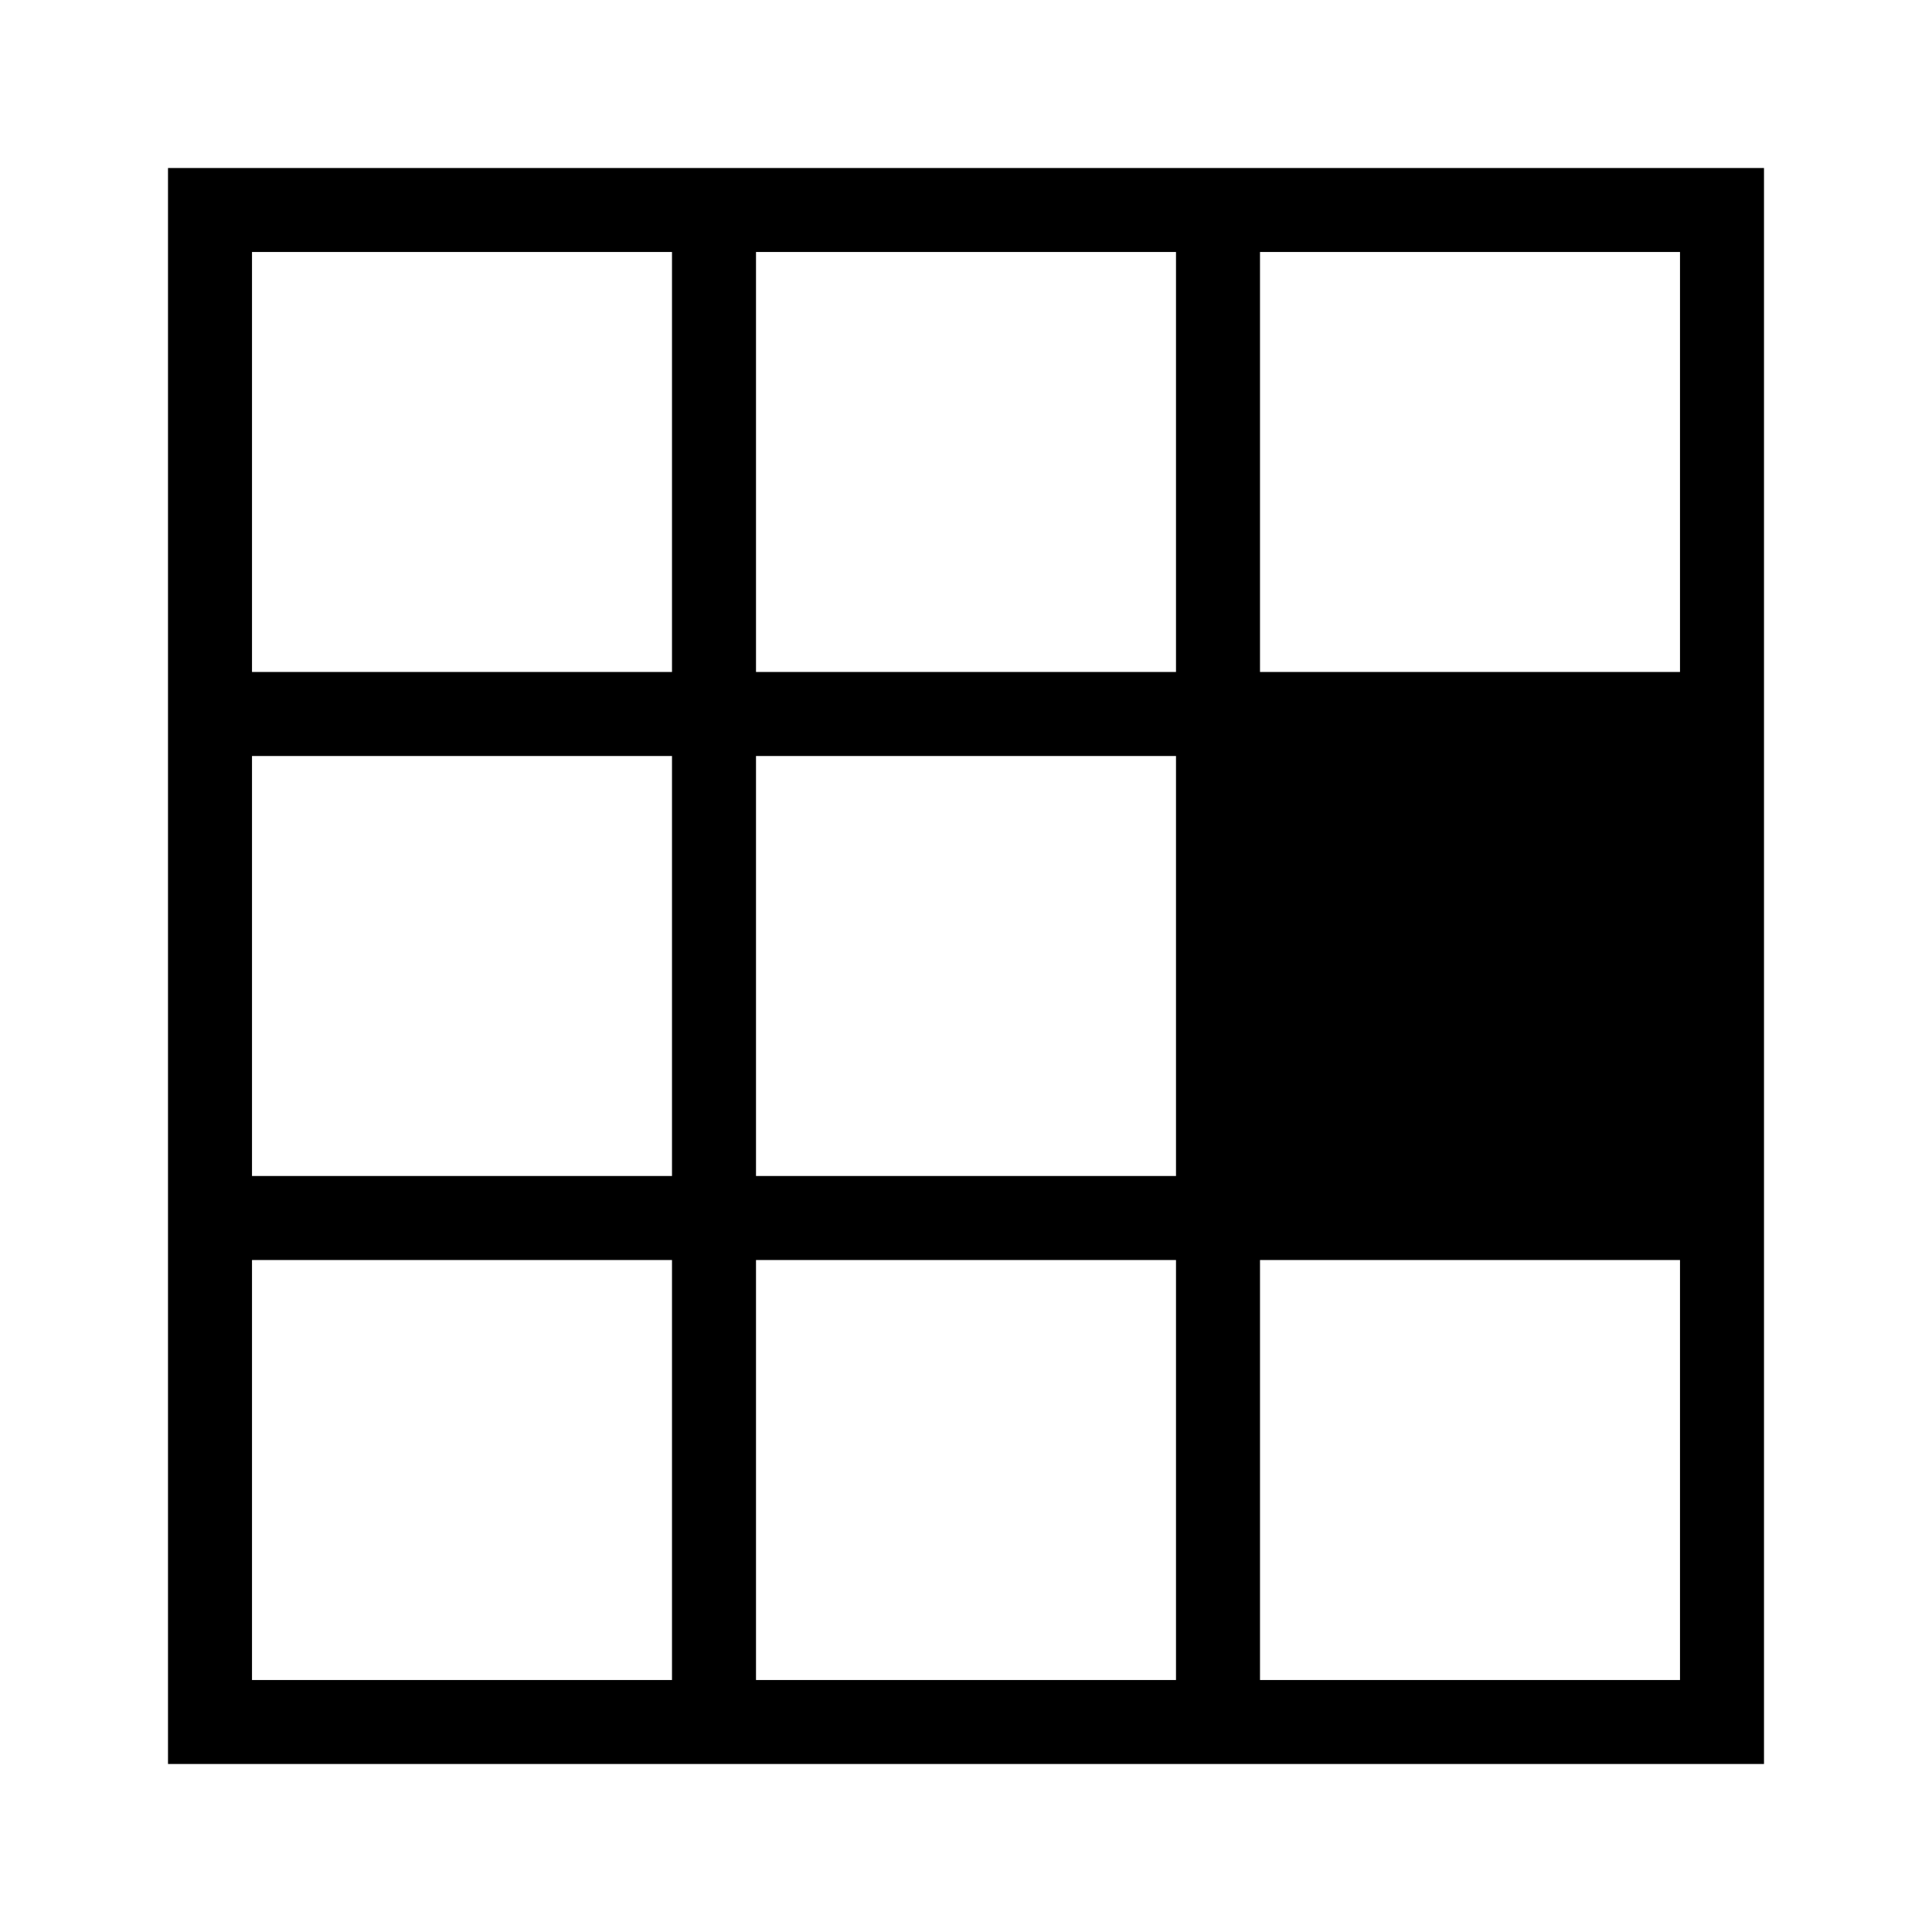 <svg xmlns="http://www.w3.org/2000/svg" viewBox="0 0 23 23"><path d="M9 21h12V2H2v19h7zm0-1v-5h5v5H9zM9 9h5v5H9V9zm11 11h-5v-5h5v5zm0-17v5h-5V3h5zm-6 0v5H9V3h5zM3 3h5v5H3V3zm0 6h5v5H3V9zm0 11v-5h5v5H3z"/></svg>